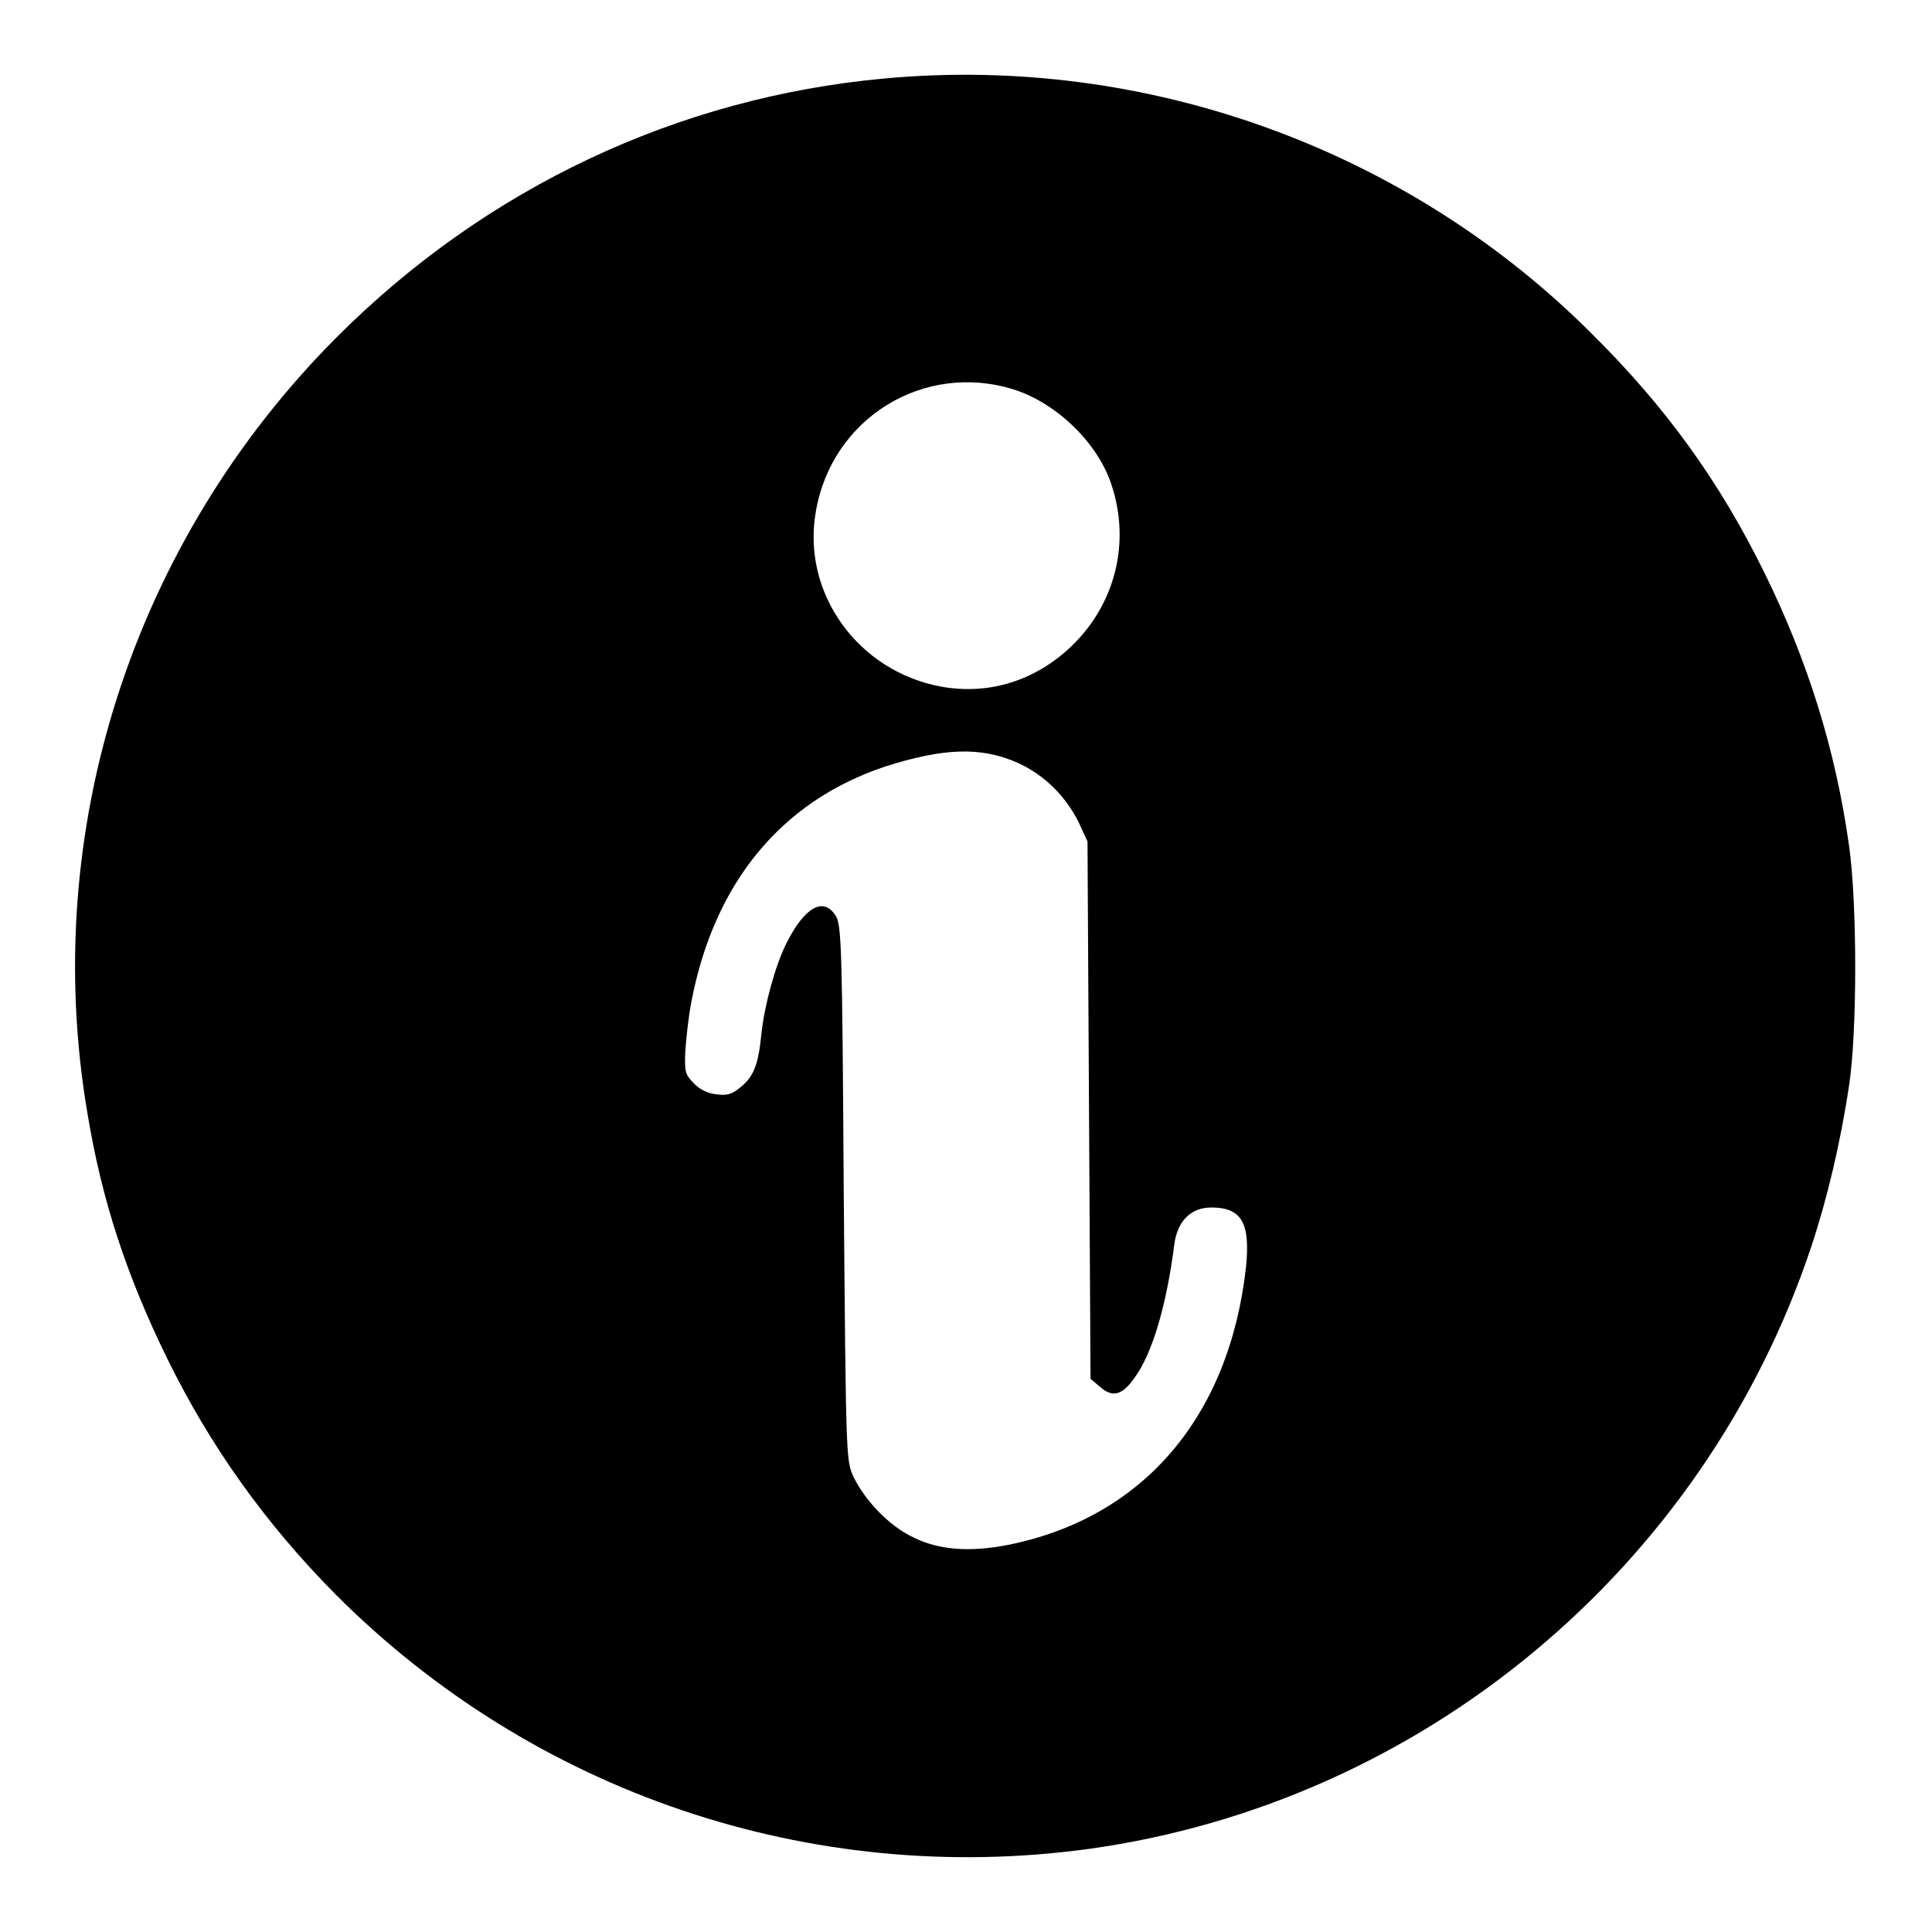 <?xml version="1.0" encoding="utf-8"?>
<!-- Svg Vector Icons : http://www.onlinewebfonts.com/icon -->
<!DOCTYPE svg PUBLIC "-//W3C//DTD SVG 1.1//EN" "http://www.w3.org/Graphics/SVG/1.1/DTD/svg11.dtd">
<svg version="1.1" xmlns="http://www.w3.org/2000/svg" xmlns:xlink="http://www.w3.org/1999/xlink" x="0px" y="0px" viewBox="0 0 256 256" enable-background="new 0 0 256 256" xml:space="preserve">
<g><g><g><path fill="#000000" d="M117.2,10.4c-27.4,2.5-52.8,14.5-72.5,34.2c-27.1,27.1-39.5,65.5-33.1,103c1.9,11.5,5.2,21.5,10.6,32.5c5.7,11.6,13,21.8,22.2,31.1c26.3,26.4,63.1,38.8,99.8,33.8c44.2-6.1,81.6-37.2,95.8-79.8c2.1-6.3,3.9-13.9,5-21.3c1.1-7,1.1-24.3,0-31.9c-1.8-12.8-5.5-24.5-11.2-36.1c-5.9-12-13-21.9-22.9-31.7C186.4,19.7,151.8,7.2,117.2,10.4z M134.3,51.6c5.7,1.8,11.2,7.1,13,12.7c2.5,7.6,0.5,15.7-5.3,21.3c-4.8,4.6-10.9,6.5-17.2,5.4c-11.1-2-18.6-12.4-16.7-23.2C110.2,55.4,122.4,47.9,134.3,51.6z M134.9,101.1c3.5,1.6,6.3,4.4,8,7.8l1.2,2.6l0.2,35.6l0.2,35.6l1.3,1.1c1.6,1.4,2.9,1.1,4.5-1.2c2.4-3.2,4.3-9.8,5.3-17.7c0.4-3.1,2.2-4.9,4.9-4.9c4,0,5.2,2,4.6,7.9c-2.2,19.8-13.6,33.2-31.5,36.8c-5.1,1-9.2,0.7-12.6-1c-3.2-1.5-6.4-4.9-7.9-8c-1-2.2-1-2.3-1.3-37.7c-0.2-32.9-0.3-35.6-1.1-36.7c-1.6-2.5-4.1-1.1-6.5,3.7c-1.5,3-2.9,8.2-3.3,11.9c-0.4,4.1-1,5.7-2.7,7.1c-1.2,1-1.8,1.2-3.3,1c-1.1-0.1-2.3-0.7-3-1.5c-1.1-1.1-1.2-1.5-1.1-4.1c0.1-1.6,0.4-4.5,0.8-6.6c3-15.8,11.9-26.6,25.6-31.2C125,99.1,130,98.9,134.9,101.1z"/></g></g></g>
</svg>